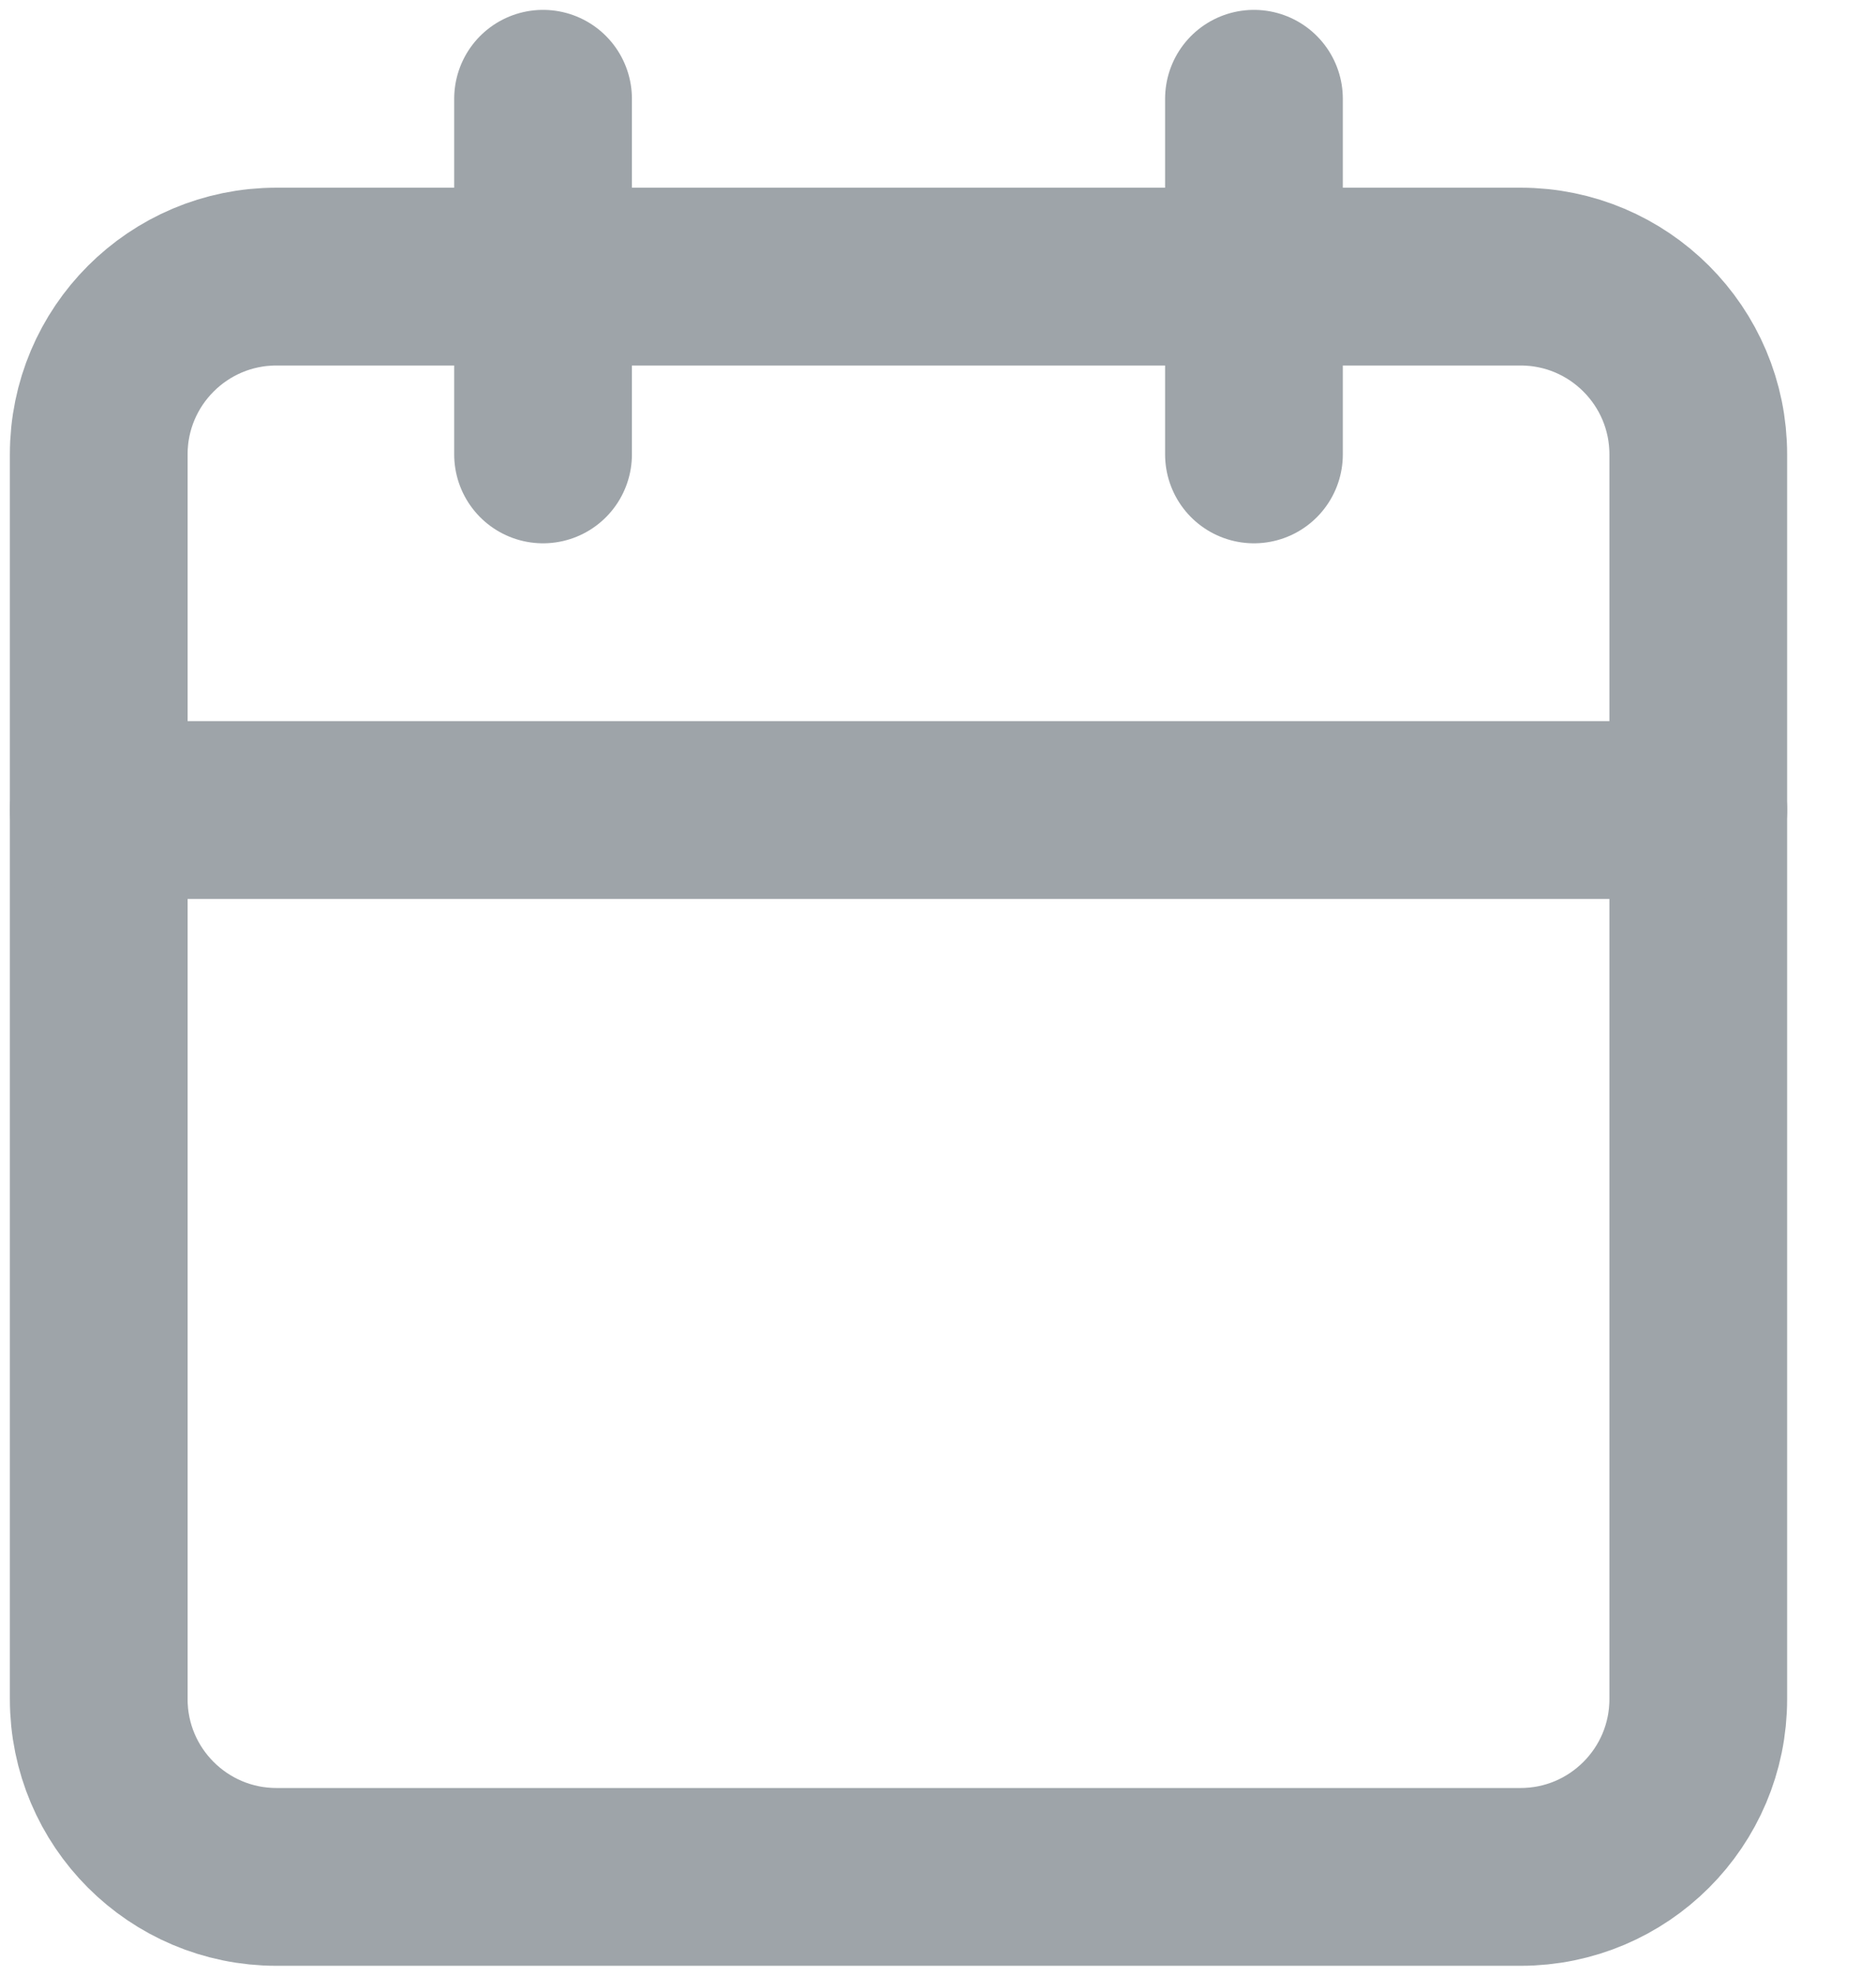 <svg width="19" height="20" viewBox="0 0 19 20" fill="none" xmlns="http://www.w3.org/2000/svg">
<path d="M15.4 2.8H2.8C1.806 2.8 1 3.606 1 4.6V17.2C1 18.194 1.806 19 2.8 19H15.4C16.394 19 17.2 18.194 17.2 17.2V4.6C17.2 3.606 16.394 2.8 15.4 2.8Z" stroke="#9EA4A9" stroke-width="1.8" stroke-linecap="round" stroke-linejoin="round"/>
<path d="M12.7 1V4.6" stroke="#9EA4A9" stroke-width="1.8" stroke-linecap="round" stroke-linejoin="round"/>
<path d="M5.5 1V4.6" stroke="#9EA4A9" stroke-width="1.8" stroke-linecap="round" stroke-linejoin="round"/>
<path d="M1 8.2H17.2" stroke="#9EA4A9" stroke-width="1.8" stroke-linecap="round" stroke-linejoin="round"/>
</svg>
